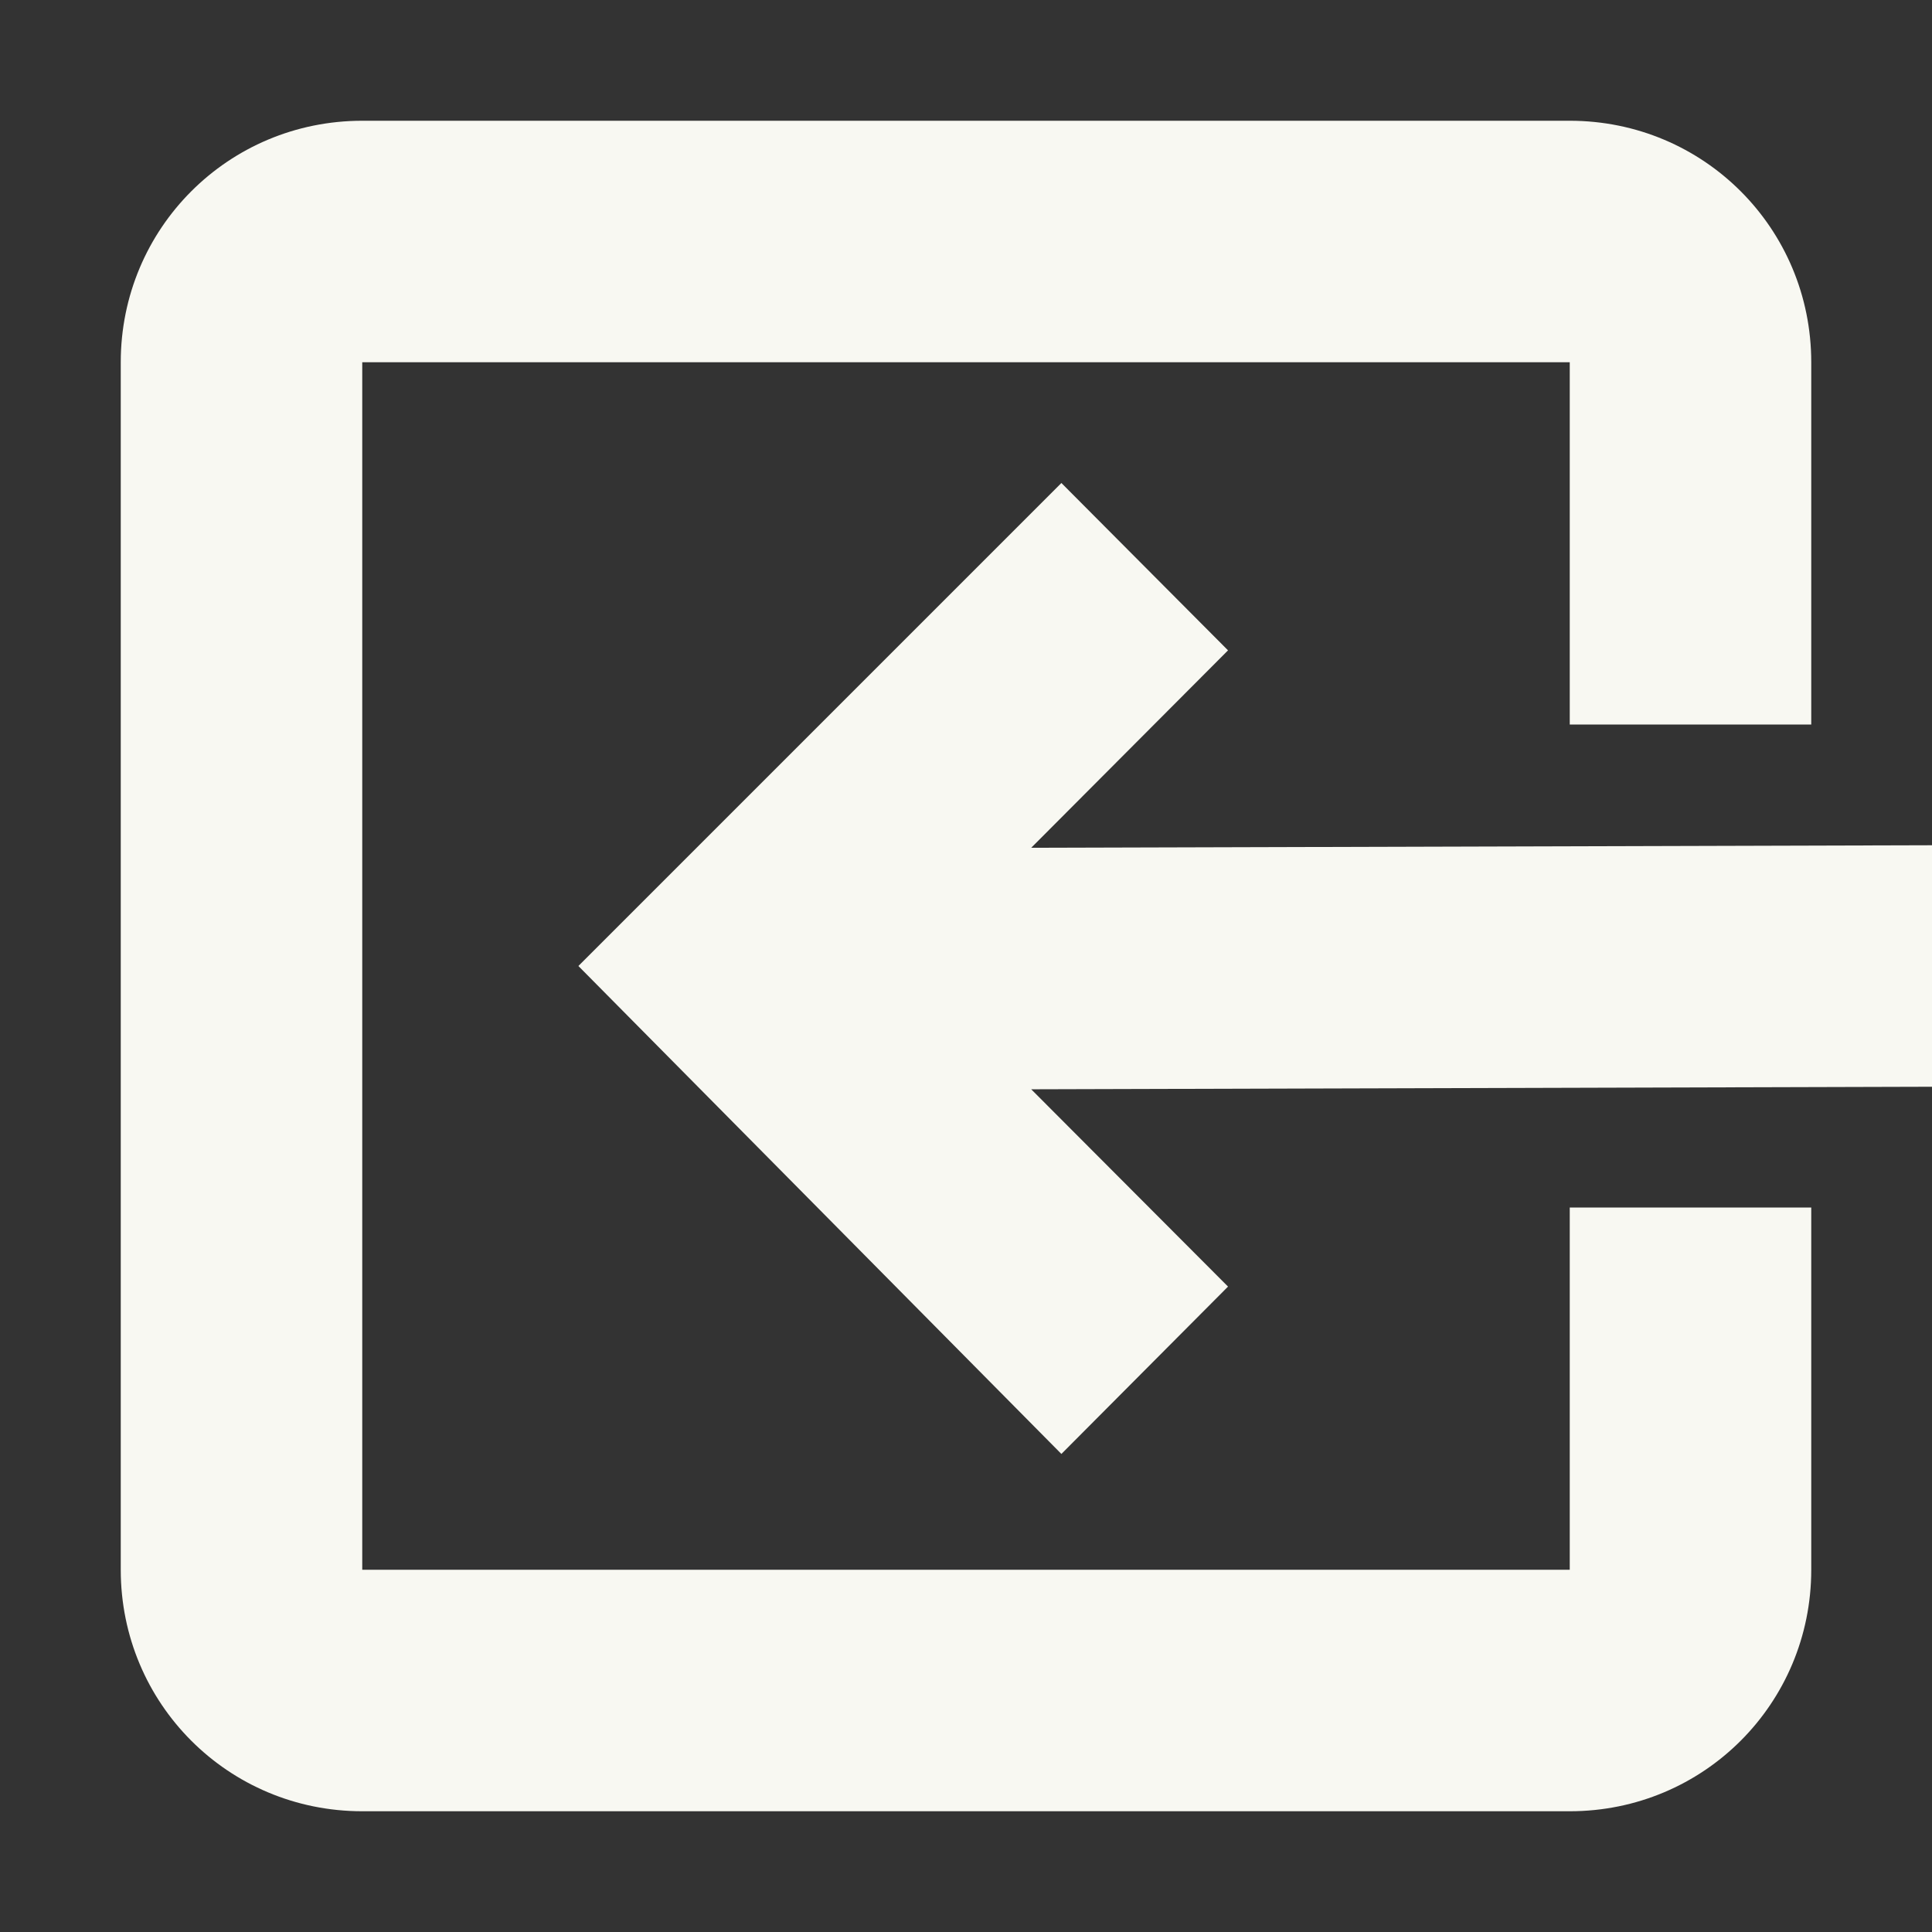 <svg width="16px" height="16px" version="1.1" viewBox="0 0 16 16" xmlns="http://www.w3.org/2000/svg">
 <rect x="0" y="0" width="16" height="16" fill="#333333" stroke="none"/>
 <path d="m13 1c1.11 0 2 0.892 2 2v3h-2v-3h-10v10h10v-3h2v3c0 1.108-0.89 2-2 2h-10c-1.11 0-2-0.892-2-2v-10c0-1.108 0.89-2 2-2z" fill="#f8f8f2"/>
 <path d="m8.79 4 1.38 1.386-1.63 1.635 7.46-0.021v2l-7.46 0.021 1.63 1.634-1.38 1.386-4-4.041z" fill="#f8f8f2"/>
</svg>
